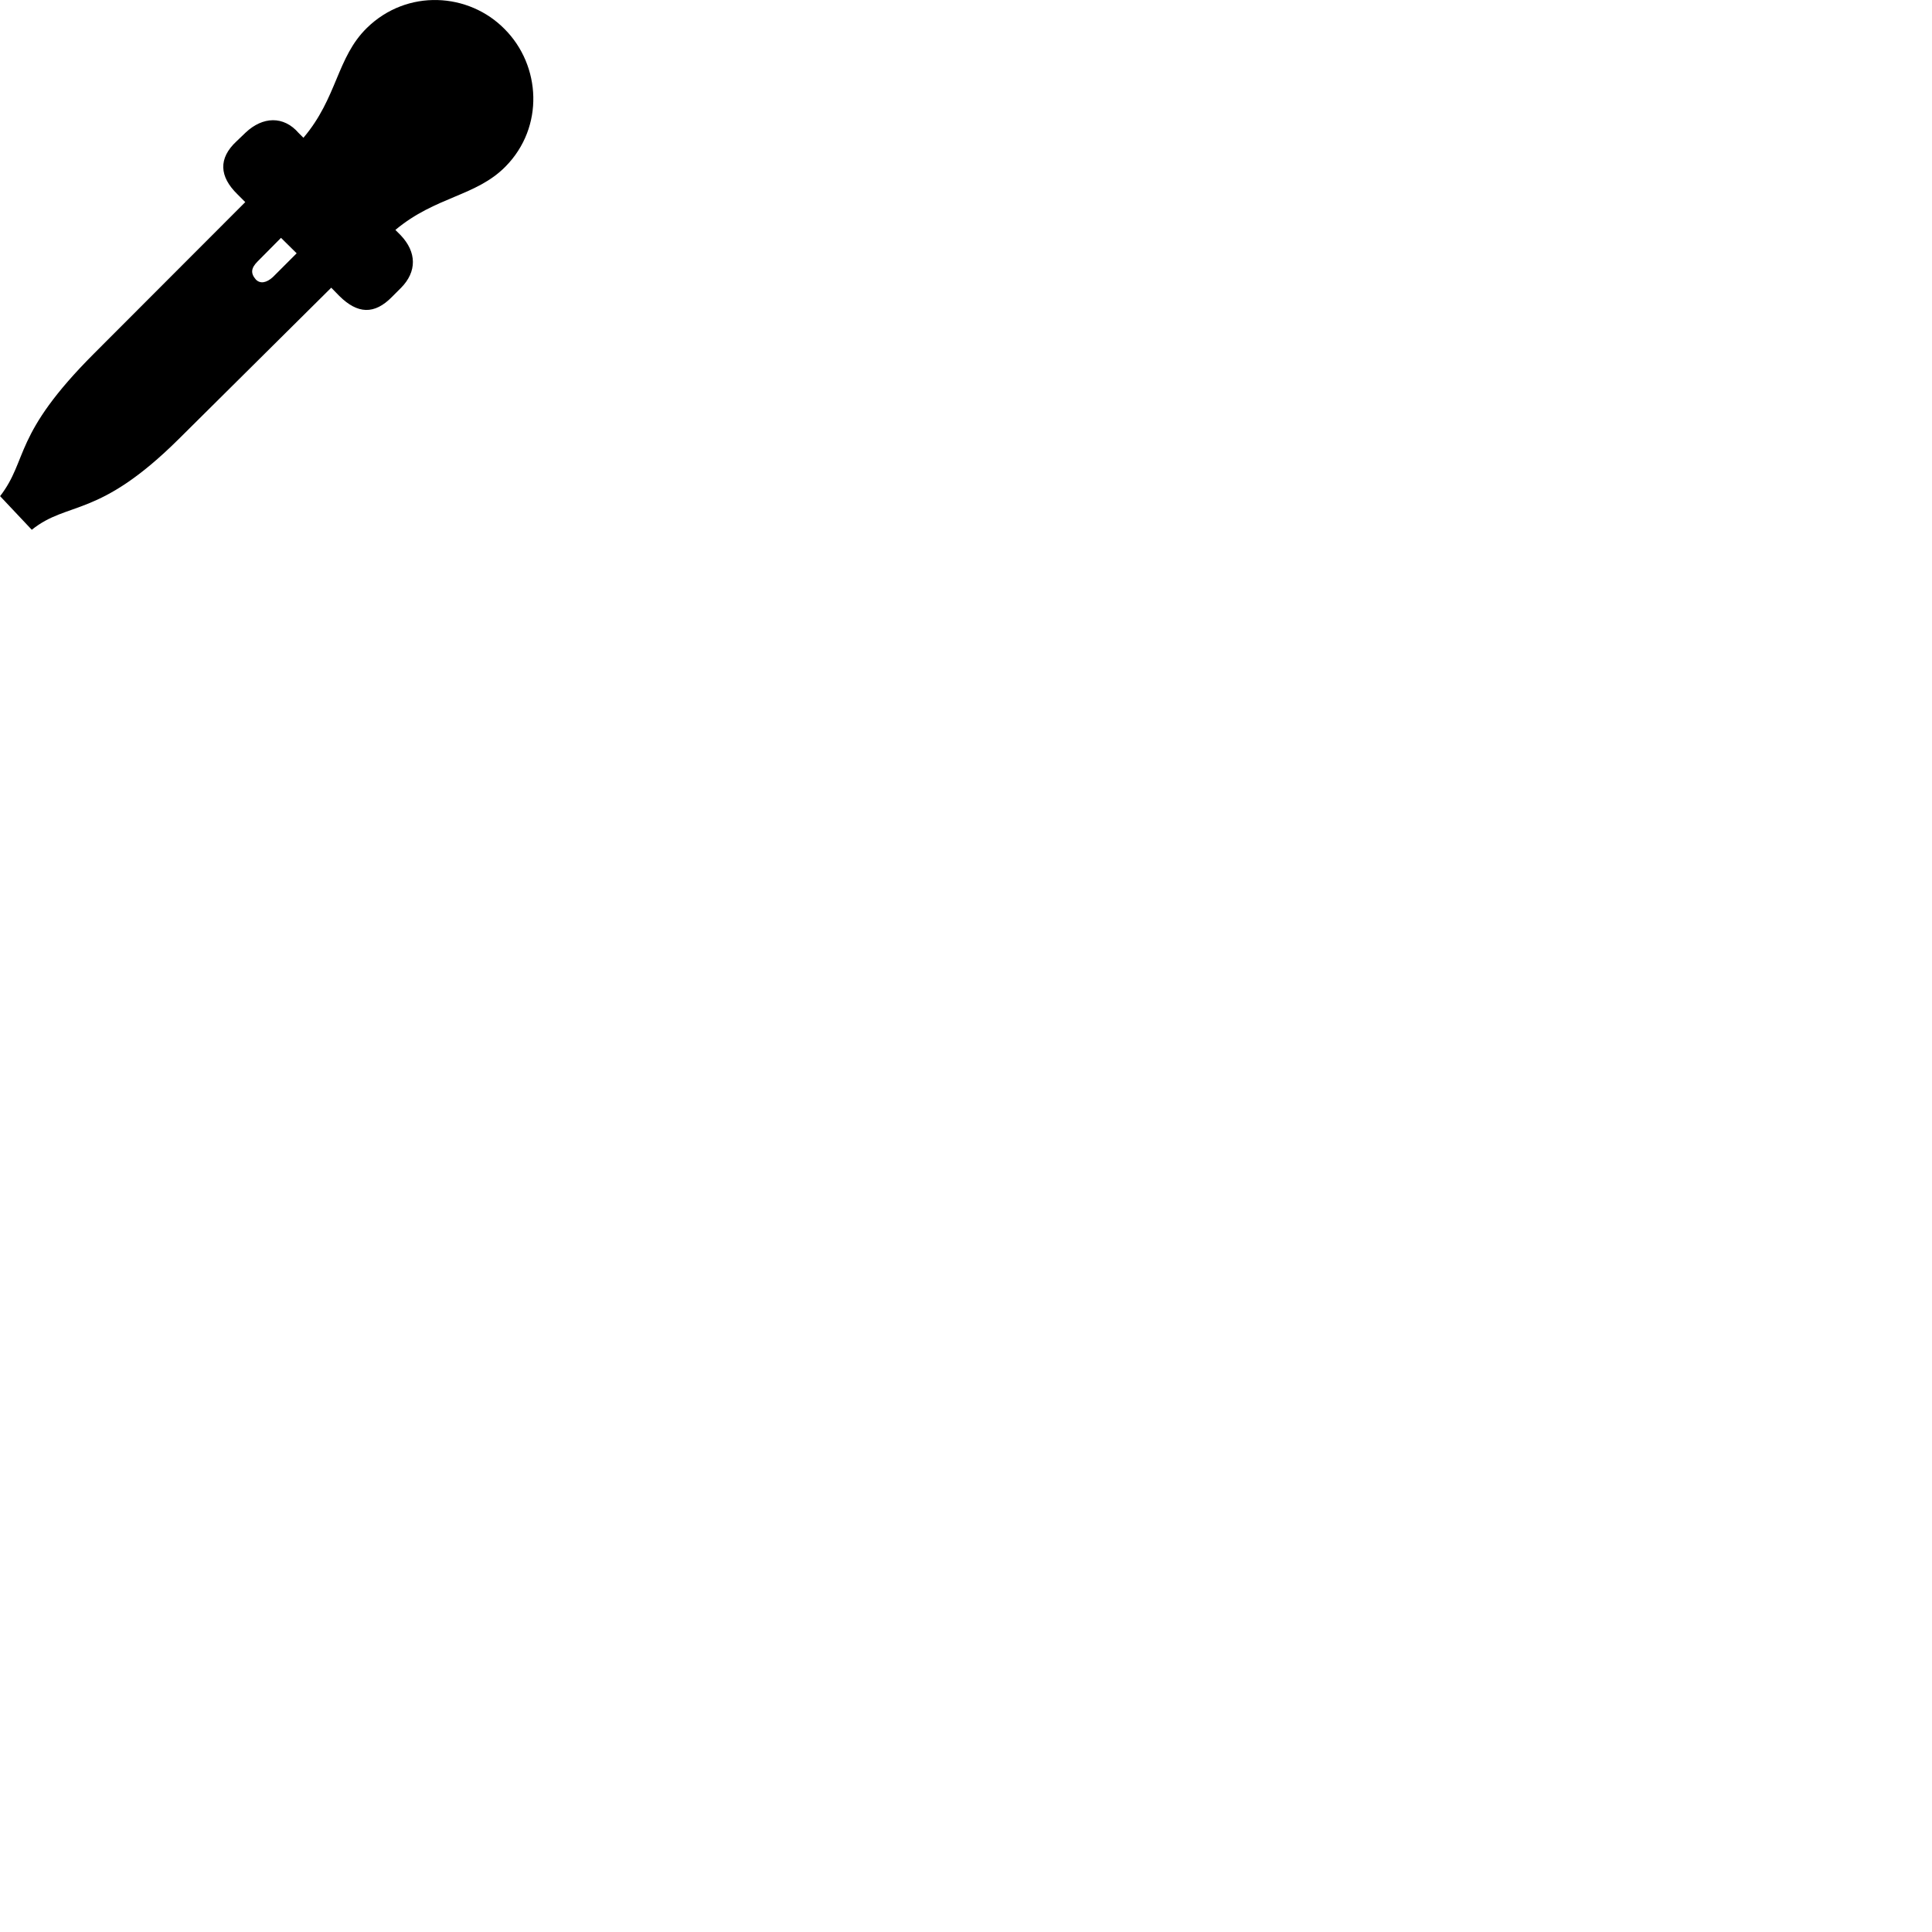 
        <svg xmlns="http://www.w3.org/2000/svg" viewBox="0 0 100 100">
            <path d="M20.295 15.361L20.755 14.901C21.585 14.061 21.575 13.051 20.735 12.171L20.465 11.901C22.545 10.161 24.635 10.171 26.165 8.621C28.185 6.571 27.995 3.391 26.125 1.511C24.265 -0.389 21.075 -0.589 18.995 1.441C17.425 2.971 17.465 5.061 15.705 7.131L15.455 6.881C14.675 5.981 13.595 6.031 12.715 6.861L12.245 7.311C11.285 8.201 11.355 9.141 12.285 10.051L12.695 10.461L4.875 18.291C0.645 22.521 1.475 23.771 0.005 25.681L1.645 27.421C3.525 25.911 5.085 26.861 9.255 22.721L17.145 14.891L17.565 15.321C18.505 16.251 19.375 16.301 20.295 15.361ZM13.245 14.471C12.965 14.151 12.985 13.881 13.335 13.531L14.545 12.311L15.355 13.111L14.125 14.341C13.795 14.641 13.475 14.701 13.245 14.471Z" />
        </svg>
    